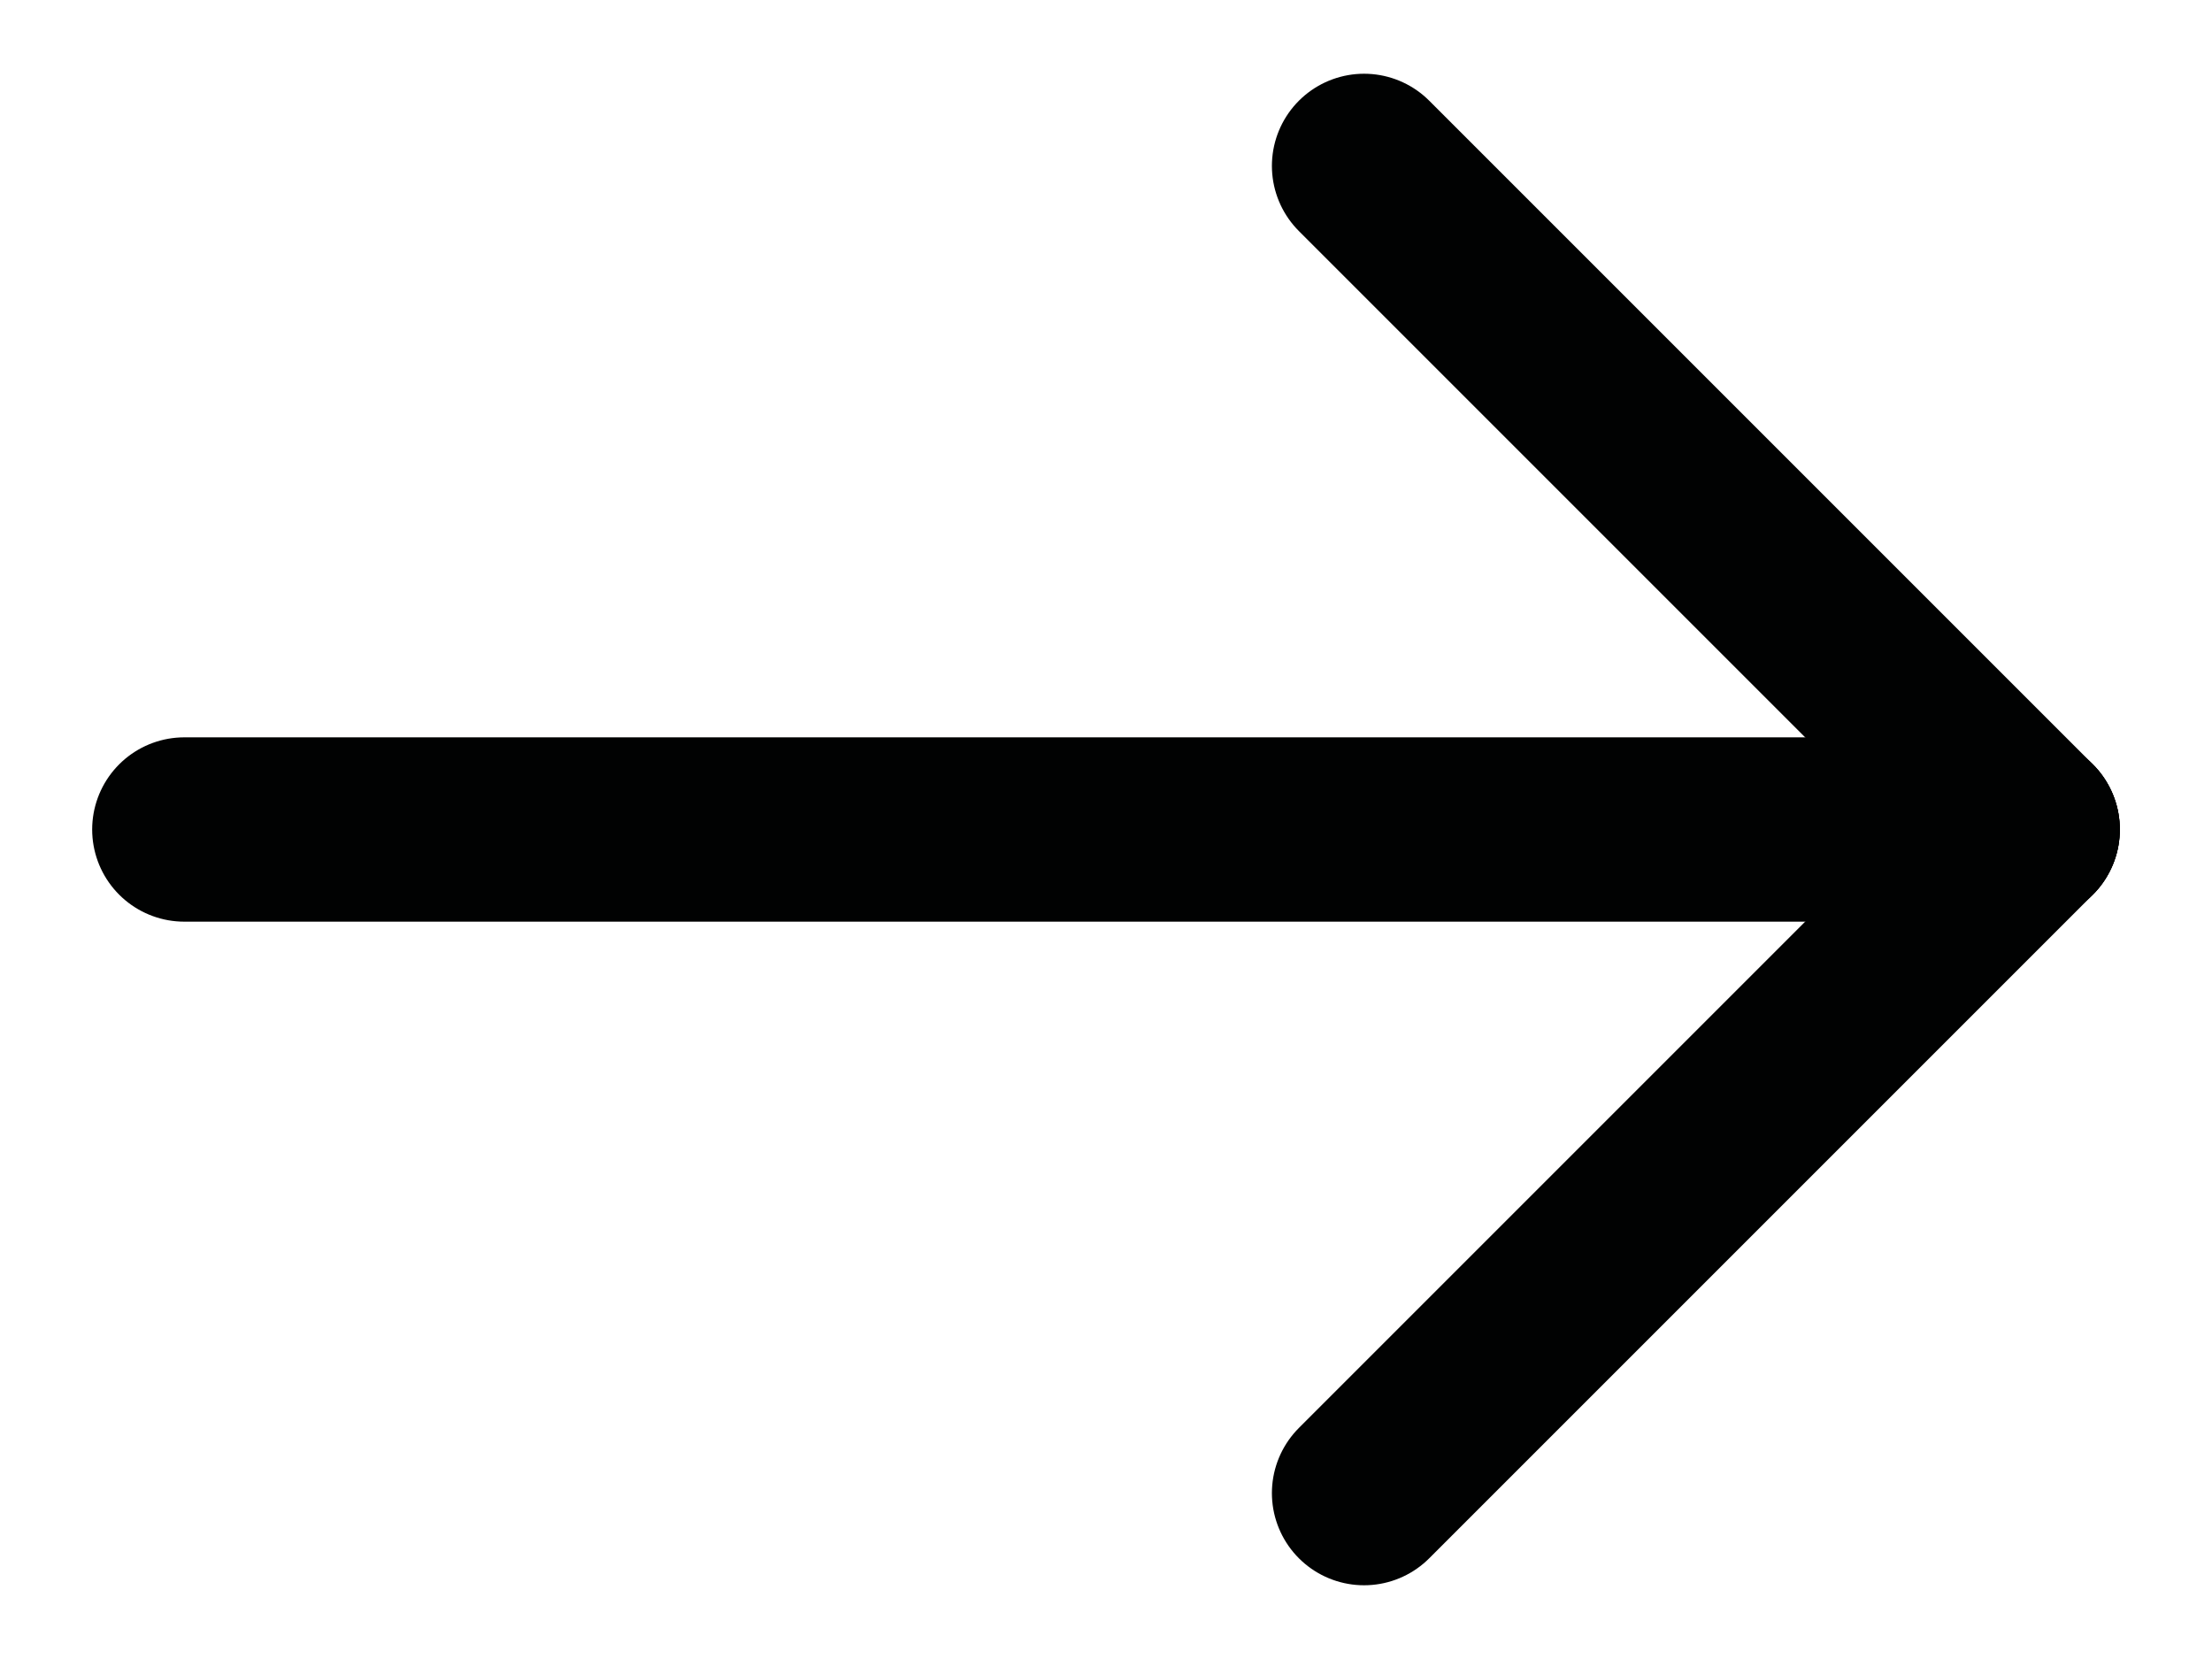 <?xml version="1.0" encoding="utf-8"?>
<!-- Generator: Adobe Illustrator 18.1.1, SVG Export Plug-In . SVG Version: 6.00 Build 0)  -->
<svg version="1.1" id="Calque_1" xmlns="http://www.w3.org/2000/svg" xmlns:xlink="http://www.w3.org/1999/xlink" x="0px" y="0px"
	 viewBox="0 0 24 18" enable-background="new 0 0 24 18" xml:space="preserve">
<line fill="none" stroke="#010202" stroke-width="2" stroke-linecap="round" stroke-miterlimit="10" x1="2" y1="9" x2="22" y2="9"/>
<line fill="none" stroke="#010202" stroke-width="2" stroke-linecap="round" stroke-miterlimit="10" x1="22" y1="9" x2="14.8" y2="1.8"/>
<line fill="none" stroke="#010202" stroke-width="2" stroke-linecap="round" stroke-miterlimit="10" x1="22" y1="9" x2="14.8" y2="16.2"/>
</svg>
